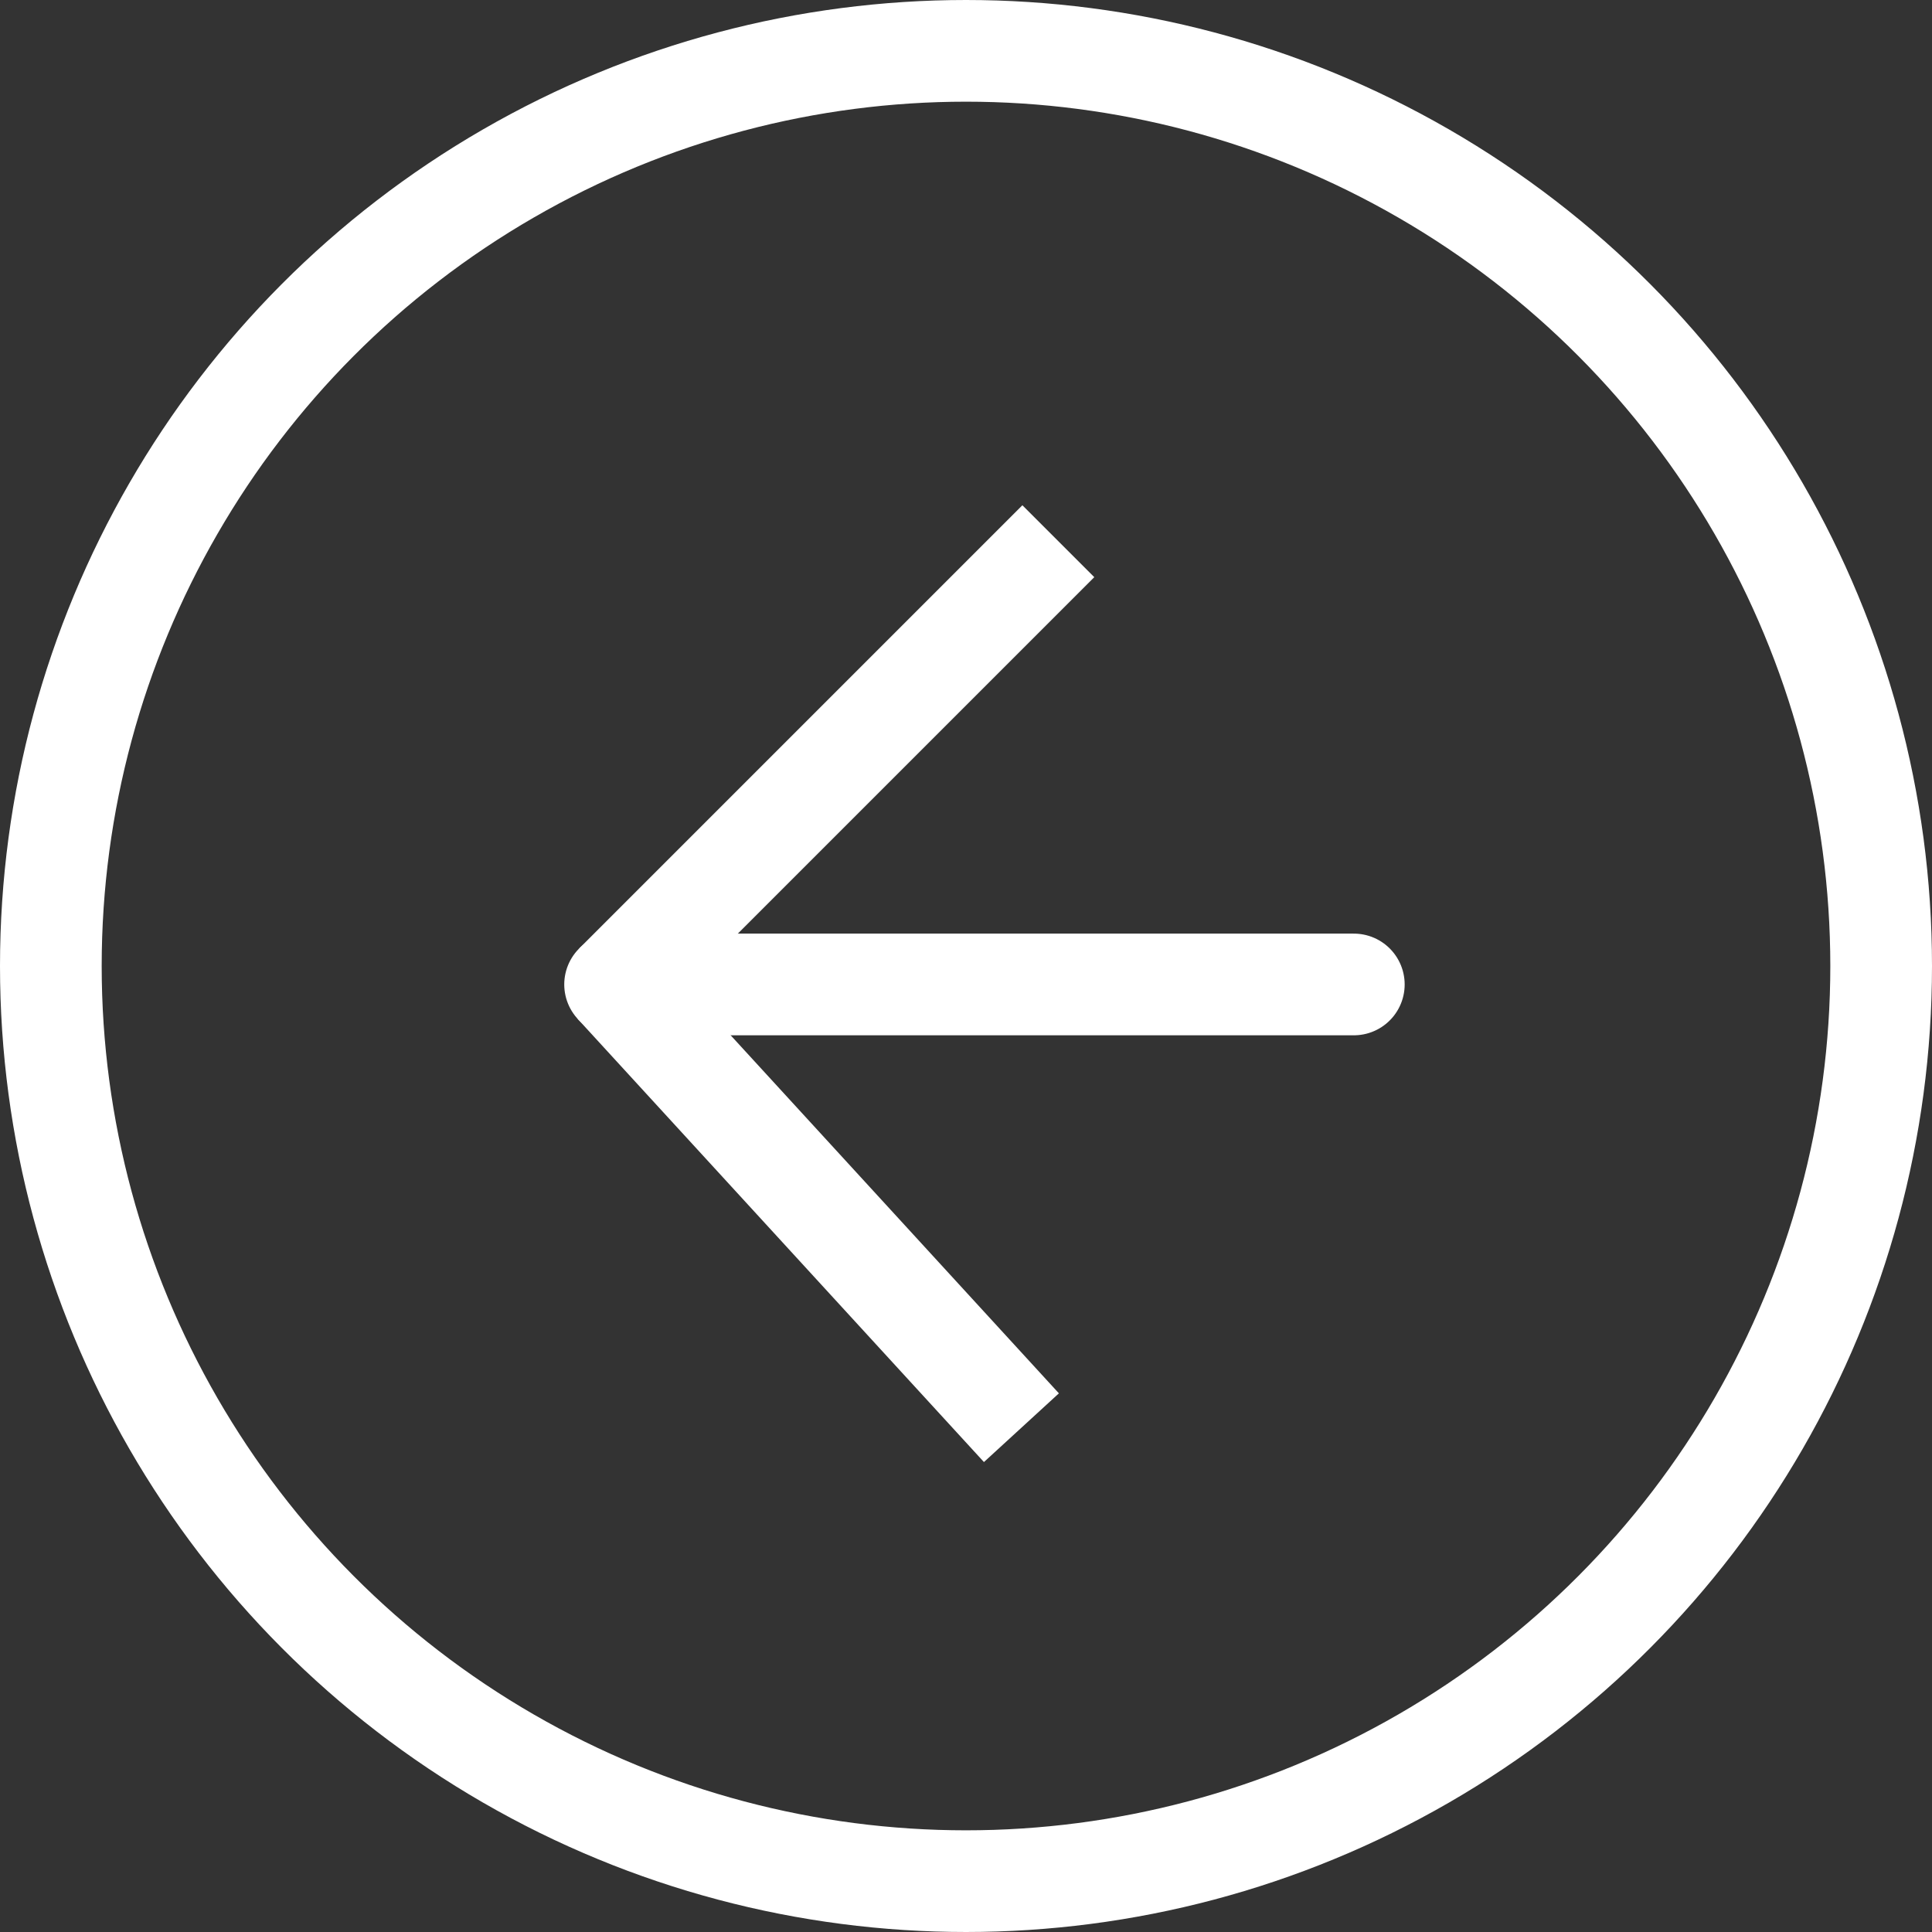<svg width="38" height="38" viewBox="0 0 38 38" fill="none" xmlns="http://www.w3.org/2000/svg">
<rect x="0" y="0" width="38" height="38" fill="#333333" stroke="none"/>
<circle cx="19" cy="19" r="18" stroke="white" stroke-width="2"/>
<path d="M12.098 19.363H26.628" stroke="white" stroke-width="2" stroke-linecap="round"/>
<path d="M20.816 10.645L12.098 19.363" stroke="white" stroke-width="2"/>
<path d="M20.09 28.081L12.098 19.363" stroke="white" stroke-width="2"/>
</svg>
